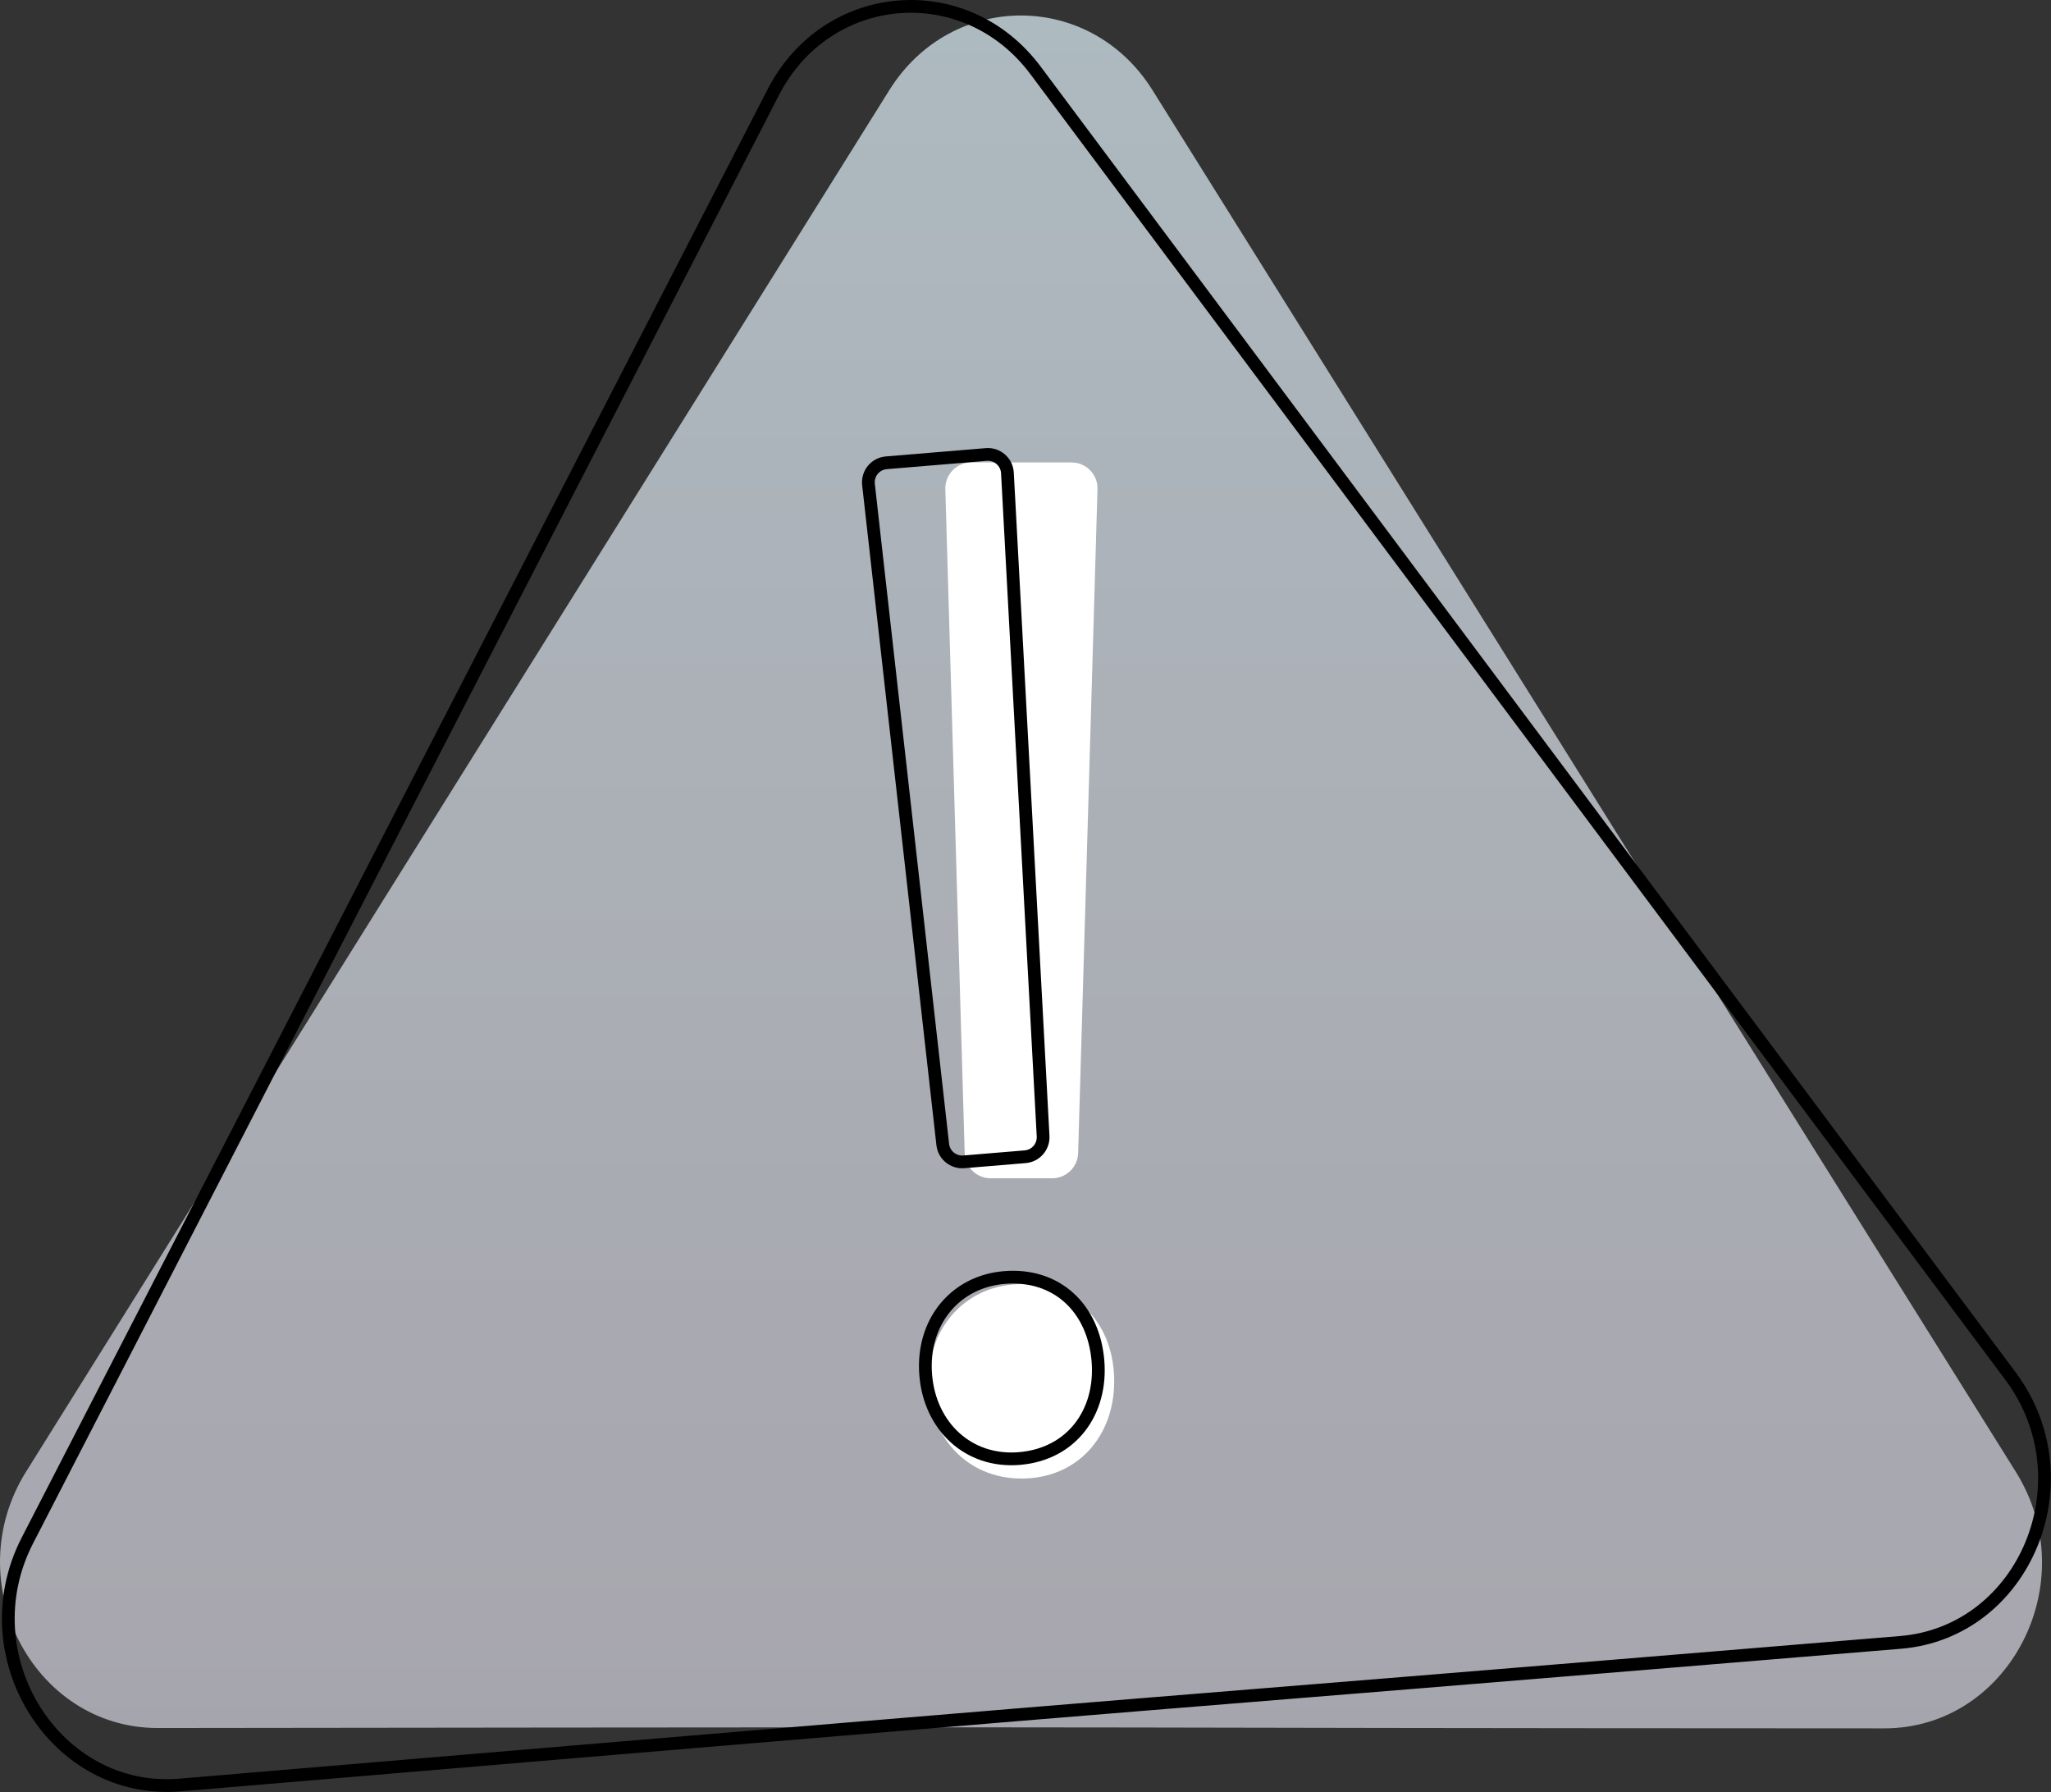 <svg width="2573" height="2248" viewBox="0 0 2573 2248" fill="none" xmlns="http://www.w3.org/2000/svg">
<rect x="0" y="0" width="2573" height="2248" fill="#333333" stroke="none"/>
<path d="M1115.69 113.046L32.756 1845.92C-53.579 1984.07 40.85 2167.72 198.083 2167.52C1755.69 2165.55 1175.32 2167.59 2363.85 2167.95C2521 2168 2615.27 1984.43 2528.98 1846.35L1445.78 113.046C1367.78 -11.772 1193.69 -11.772 1115.69 113.046Z" fill="url(#paint0_linear_524_965)"/>
<path d="M1172.98 1732.68C1172.98 1666.54 1218.91 1618.77 1281.37 1618.77C1347.52 1618.77 1389.77 1666.54 1389.77 1732.68C1389.77 1796.98 1347.51 1846.59 1281.37 1846.59C1217.07 1846.59 1172.98 1796.98 1172.98 1732.68ZM1218.21 1446.1L1193.92 613.354C1193.52 599.512 1204.63 588.072 1218.48 588.072H1344.27C1358.12 588.072 1369.23 599.512 1368.82 613.354L1344.54 1446.1C1344.15 1459.39 1333.27 1469.95 1319.98 1469.95H1242.77C1229.48 1469.95 1218.6 1459.39 1218.21 1446.1Z" fill="white" stroke="white" stroke-width="16" stroke-miterlimit="10"/>
<path d="M970.139 115.613L34.403 1932.2C-40.197 2077.02 69.114 2252.23 225.79 2239.01C1777.88 2108.08 1199.68 2158.17 2384.16 2060.12C2540.77 2047.16 2619.51 1856.41 2522.09 1725.95L1299.1 88.282C1211.03 -29.649 1037.54 -15.235 970.139 115.613Z" stroke="black" stroke-width="16" stroke-miterlimit="10"/>
<path d="M1161.33 1724.94C1155.86 1659.03 1197.68 1607.62 1259.93 1602.45C1325.84 1596.97 1371.91 1641.08 1377.39 1706.99C1382.71 1771.08 1344.7 1824.01 1278.79 1829.49C1214.71 1834.81 1166.66 1789.03 1161.33 1724.94ZM1182.69 1435.61L1089.53 607.726C1087.98 593.965 1098.11 581.644 1111.91 580.497L1237.27 570.082C1251.07 568.935 1263.09 579.416 1263.83 593.244L1308.58 1425.15C1309.29 1438.41 1299.32 1449.85 1286.08 1450.95L1209.13 1457.34C1195.89 1458.44 1184.17 1448.81 1182.69 1435.61Z" stroke="black" stroke-width="16" stroke-miterlimit="10"/>
<defs>
<linearGradient id="paint0_linear_524_965" x1="1280.87" y1="2167.95" x2="1280.87" y2="19.432" gradientUnits="userSpaceOnUse">
<stop stop-color="#A5A5AD"/>
<stop offset="0.049" stop-color="#A8A7AF"/>
<stop offset="0.305" stop-color="#A9ABB2"/>
<stop offset="0.598" stop-color="#ACB1B8"/>
<stop offset="1" stop-color="#ADBAC0"/>
</linearGradient>
</defs>
</svg>
